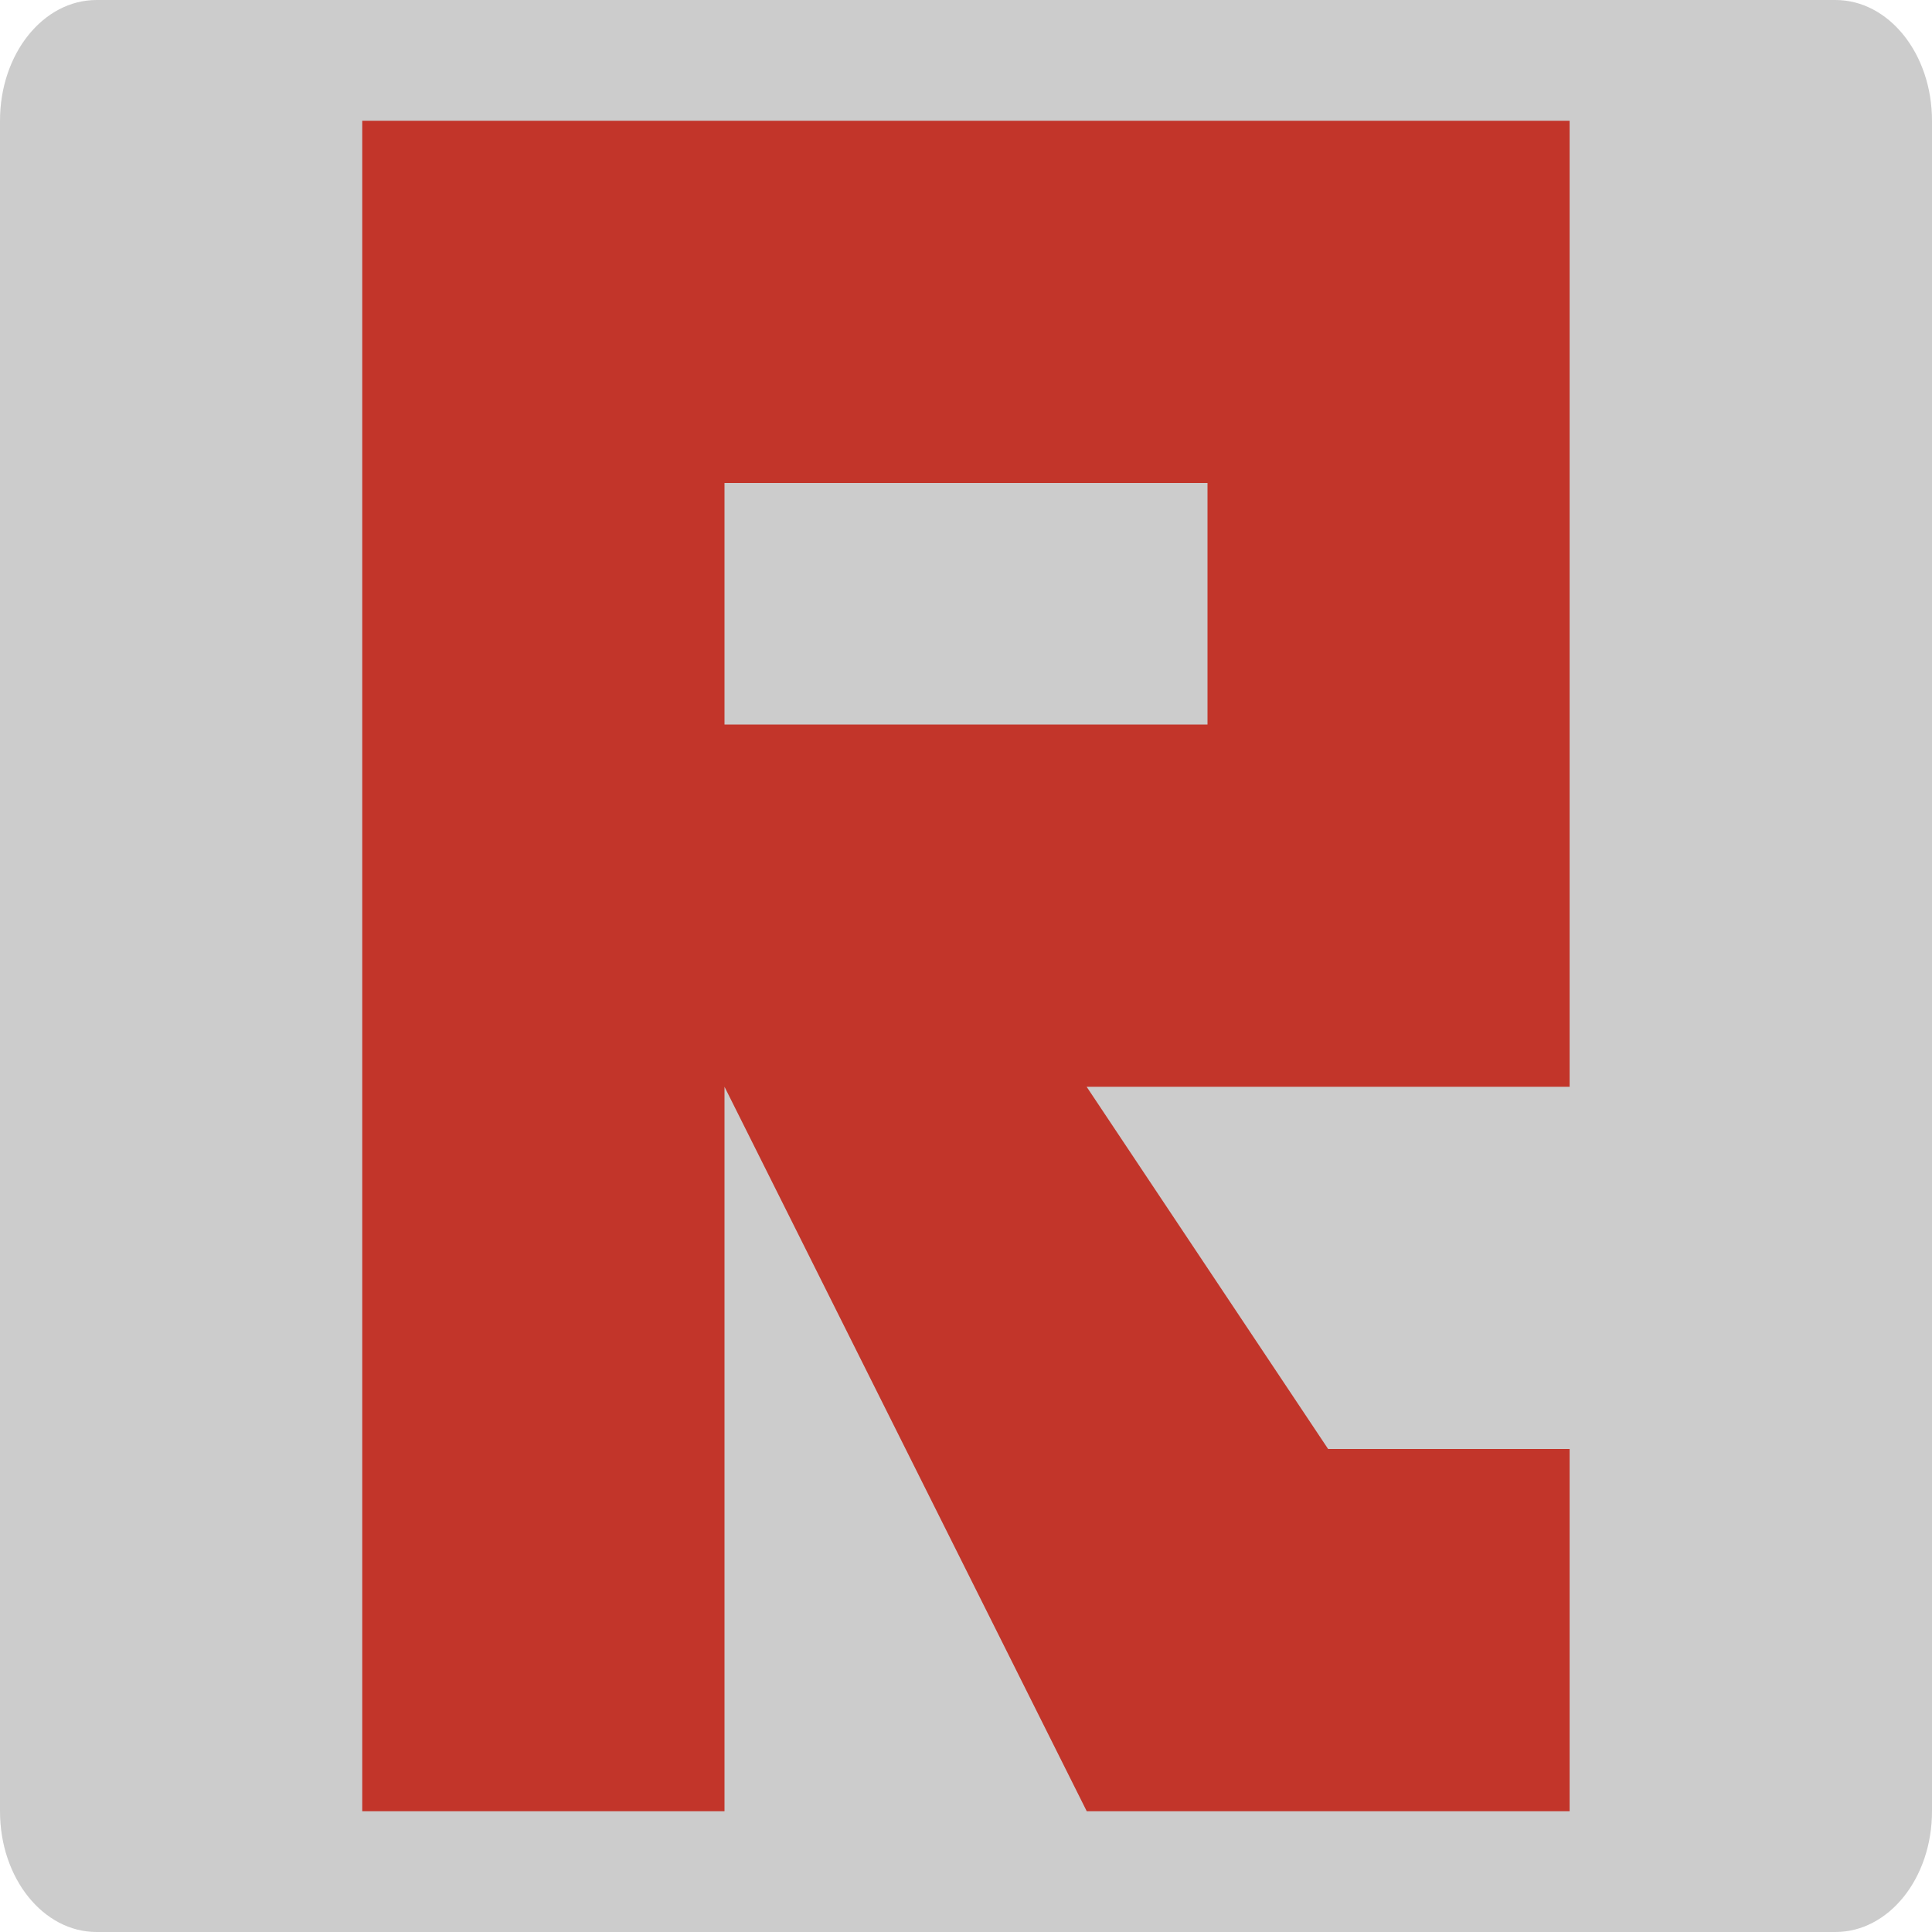 <?xml version="1.0" encoding="UTF-8" standalone="no"?>
<svg id="svg2817" xmlns:rdf="http://www.w3.org/1999/02/22-rdf-syntax-ns#" xmlns="http://www.w3.org/2000/svg" height="16" width="16" version="1.0" xmlns:cc="http://creativecommons.org/ns#" xmlns:dc="http://purl.org/dc/elements/1.1/">
    <path id="rect4203" fill="#ccc" d="m15.2 0h-14.4c-0.443 0-0.8 0.446-0.8 1v14c0 0.554 0.357 1 0.8 1h14.4c0.443 0 0.8-0.446 0.8-1v-14c0-0.554-0.357-1-0.8-1z"/>
    <path id="rect4399" d="m3 1v14h3v-6l3 6h3.999v-3h-2l-2-3h4v-8zm3 3h4v2h-4z" fill="#c2352a"/>
</svg>
